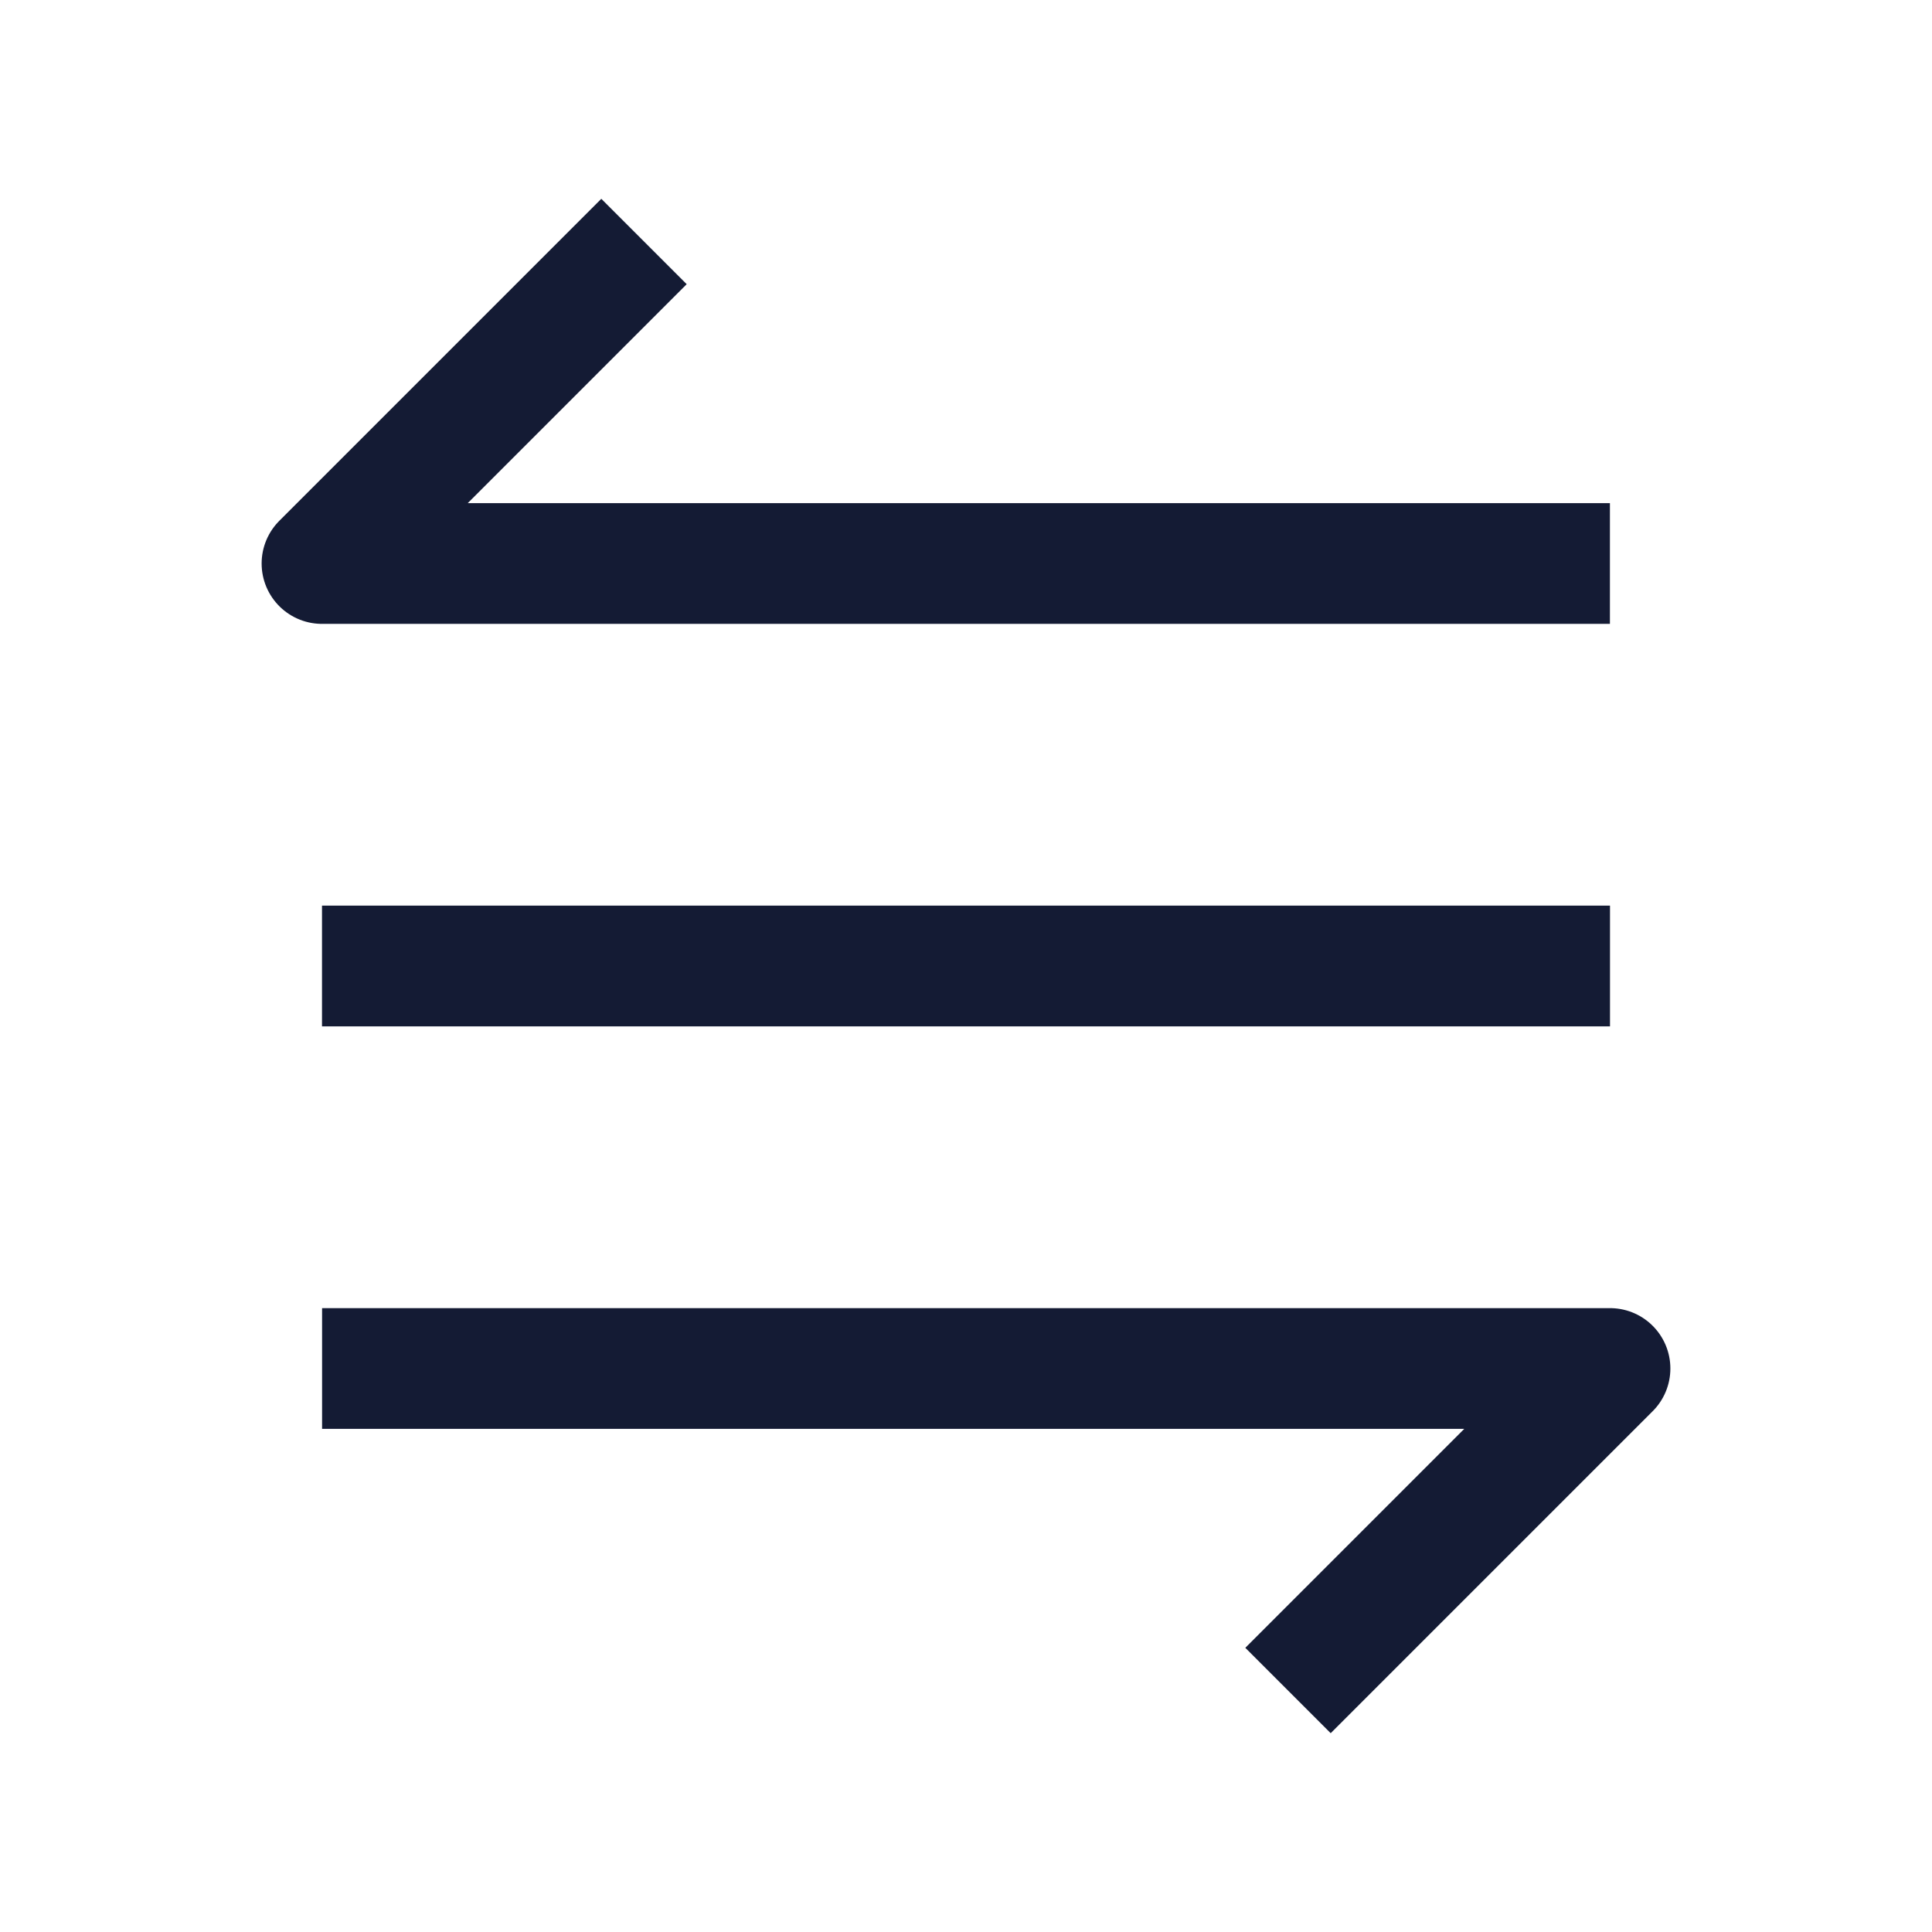 <svg width="24" height="24" viewBox="0 0 24 24" fill="none" xmlns="http://www.w3.org/2000/svg">
<path d="M4 12H20" stroke="#141B34" stroke-width="1.5" stroke-linejoin="round"/>
<path d="M19.999 7L4 7L8 3" stroke="#141B34" stroke-width="1.5" stroke-linejoin="round"/>
<path d="M4.001 17L20 17L16 21" stroke="#141B34" stroke-width="1.5" stroke-linejoin="round"/>
</svg>
